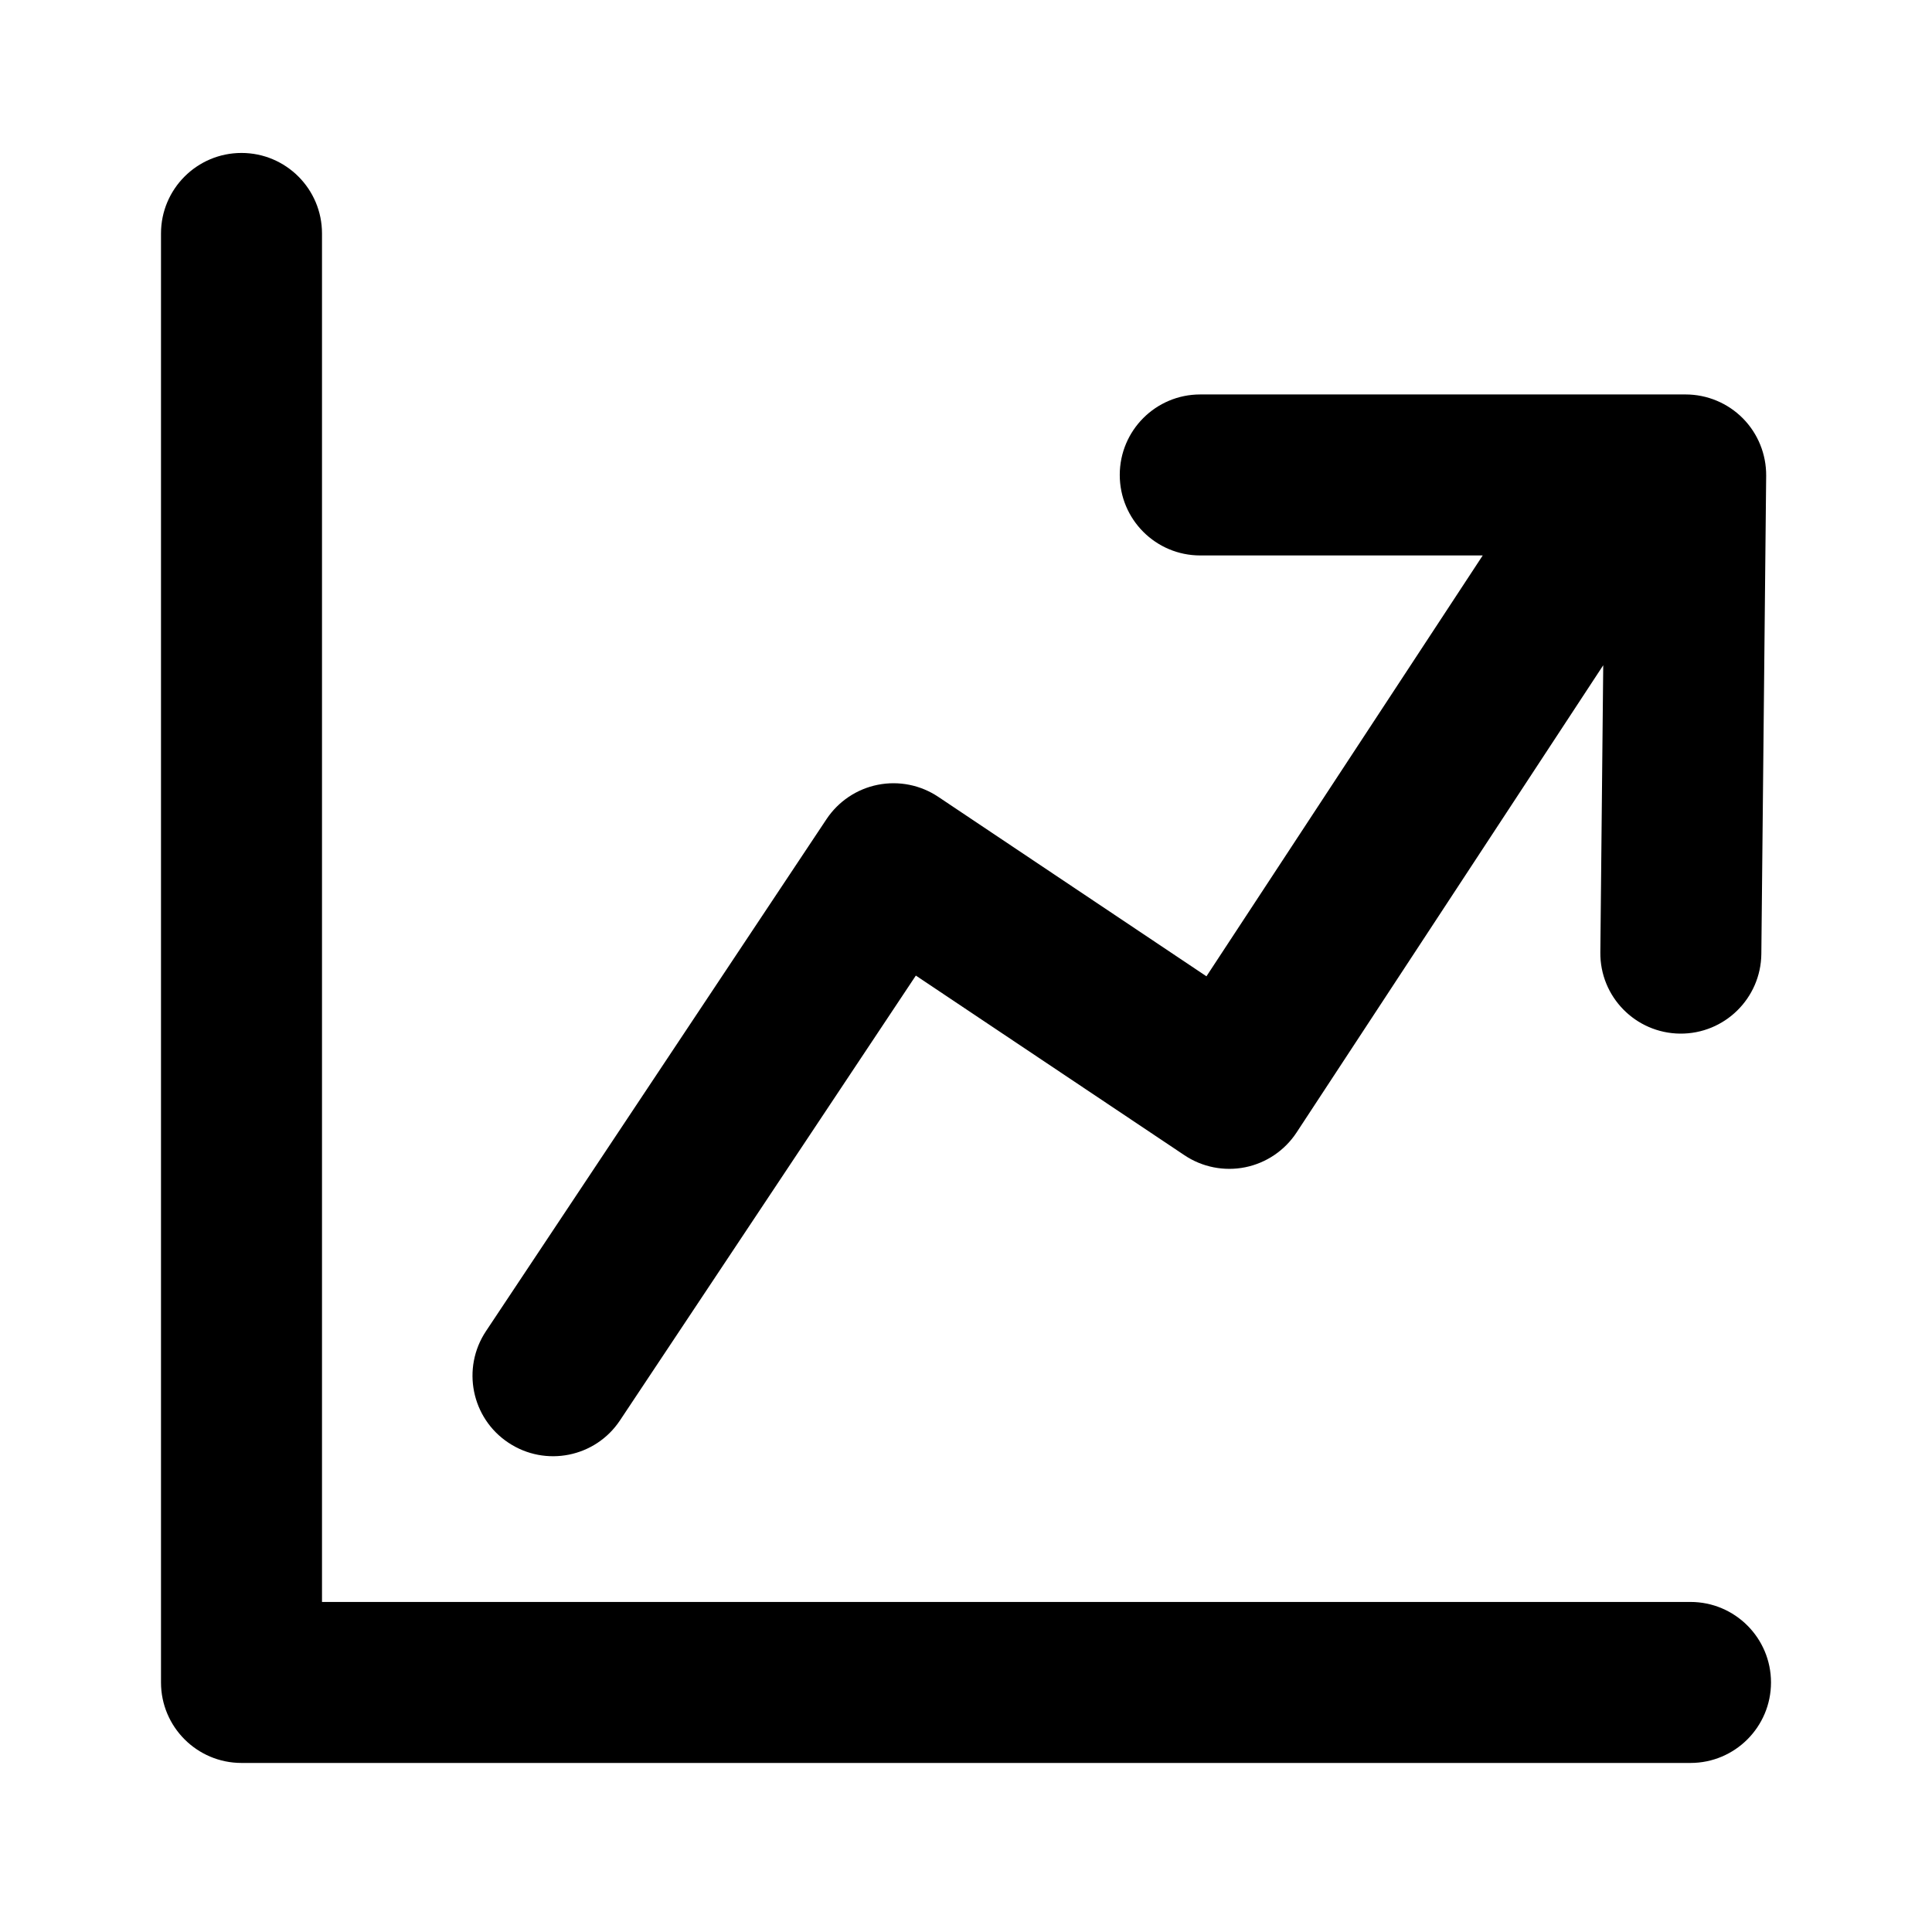 <svg xmlns="http://www.w3.org/2000/svg" fill="none" viewBox="0 0 24 24"><path fill="#000" fill-rule="evenodd" d="M3 1.9C3.552 1.9 4 2.348 4 2.9L4 19.9L21 19.9C21.552 19.9 22 20.348 22 20.9C22 21.452 21.552 21.9 21 21.9L3 21.9C2.448 21.9 2 21.452 2 20.9L2 2.9C2 2.348 2.448 1.9 3 1.9ZM13.91 5.9C13.91 5.348 14.357 4.9 14.91 4.9L20.939 4.9C21.206 4.9 21.462 5.007 21.65 5.196C21.838 5.386 21.942 5.643 21.94 5.91L21.88 11.85C21.874 12.402 21.422 12.845 20.87 12.84C20.317 12.834 19.874 12.382 19.88 11.83L19.916 8.264L16.106 14.069C15.959 14.292 15.73 14.447 15.469 14.5C15.207 14.553 14.935 14.499 14.714 14.351L11.377 12.119L7.702 17.644C7.397 18.104 6.776 18.228 6.316 17.922C5.856 17.617 5.731 16.996 6.037 16.536L10.267 10.176C10.414 9.955 10.643 9.801 10.904 9.749C11.165 9.697 11.435 9.751 11.656 9.899L14.987 12.128L18.419 6.9L14.91 6.9C14.357 6.9 13.91 6.452 13.91 5.9Z" clip-rule="evenodd"/></svg>